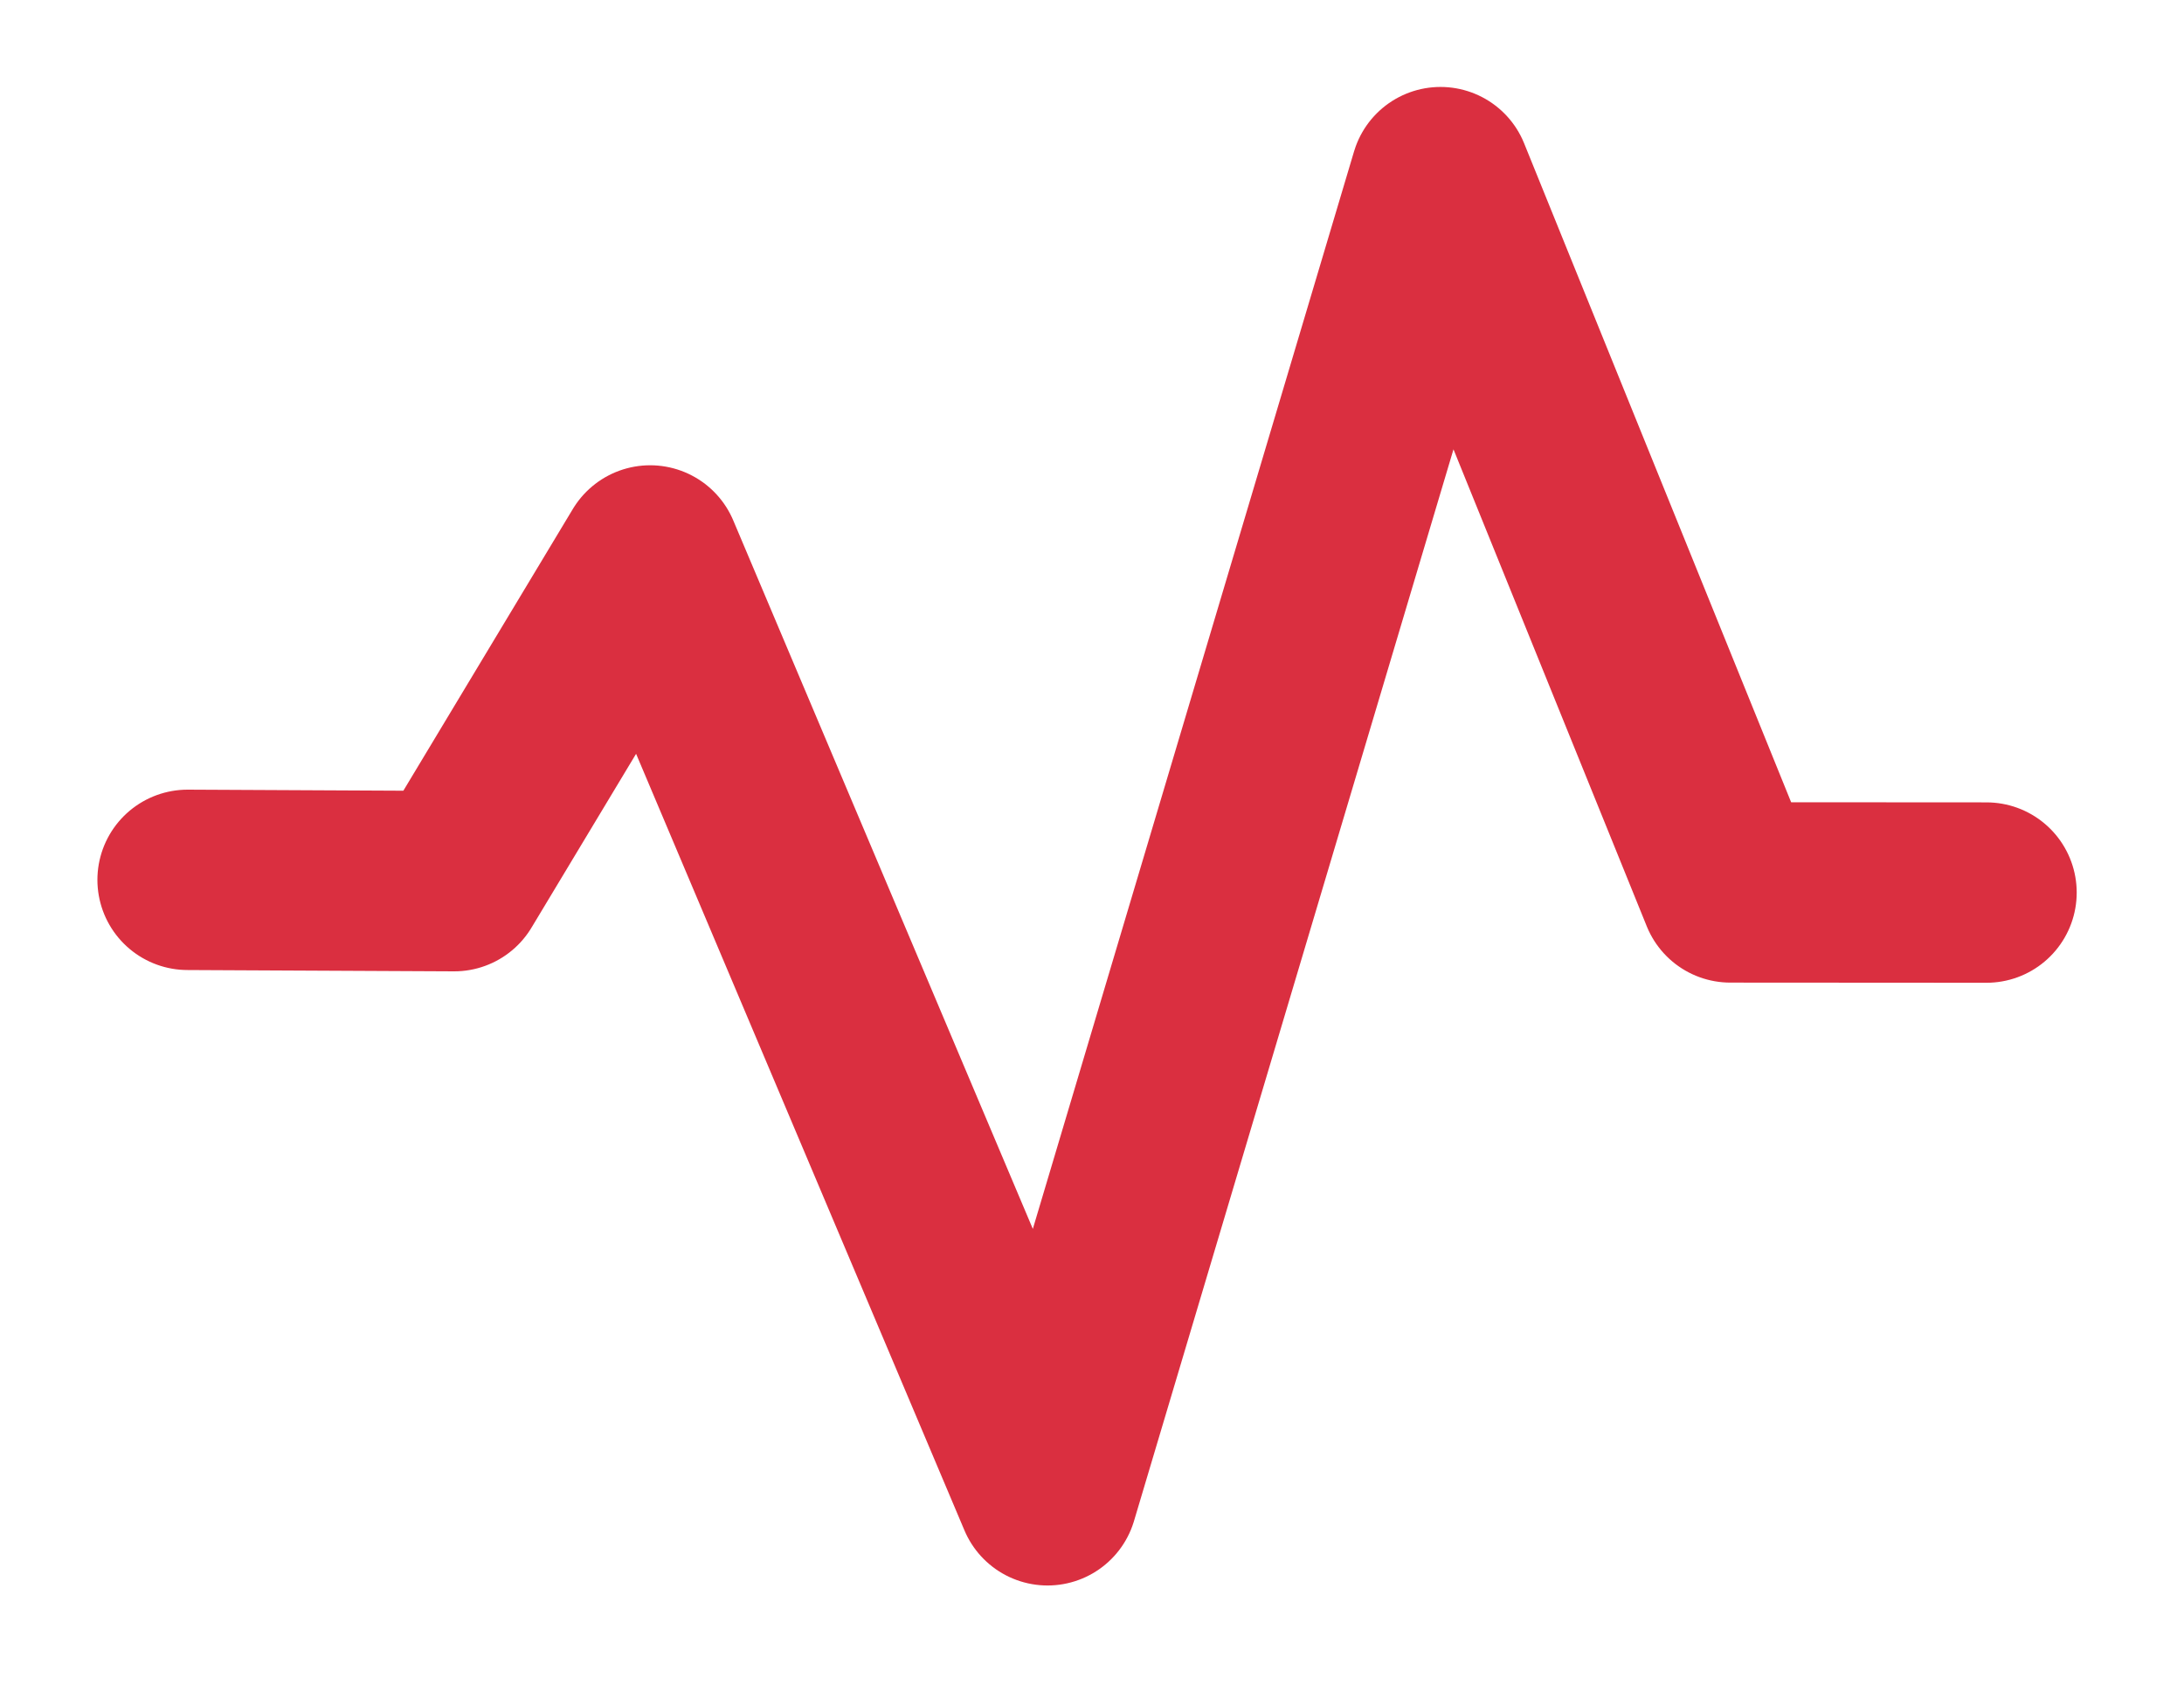 <svg width="70mm" height="54mm" viewBox="0 0 70 54" xmlns="http://www.w3.org/2000/svg"><path style="font-variation-settings:'wght' 700;fill:none;stroke:#da2f40;stroke-width:5.782;stroke-linecap:round;stroke-linejoin:round;stroke-dasharray:none;stroke-opacity:1" d="m6.013 28.203 8.545.042 6.28-10.44 12.737 30.126L46.17 5.678l9.29 22.928 8.21.005"/></svg>
